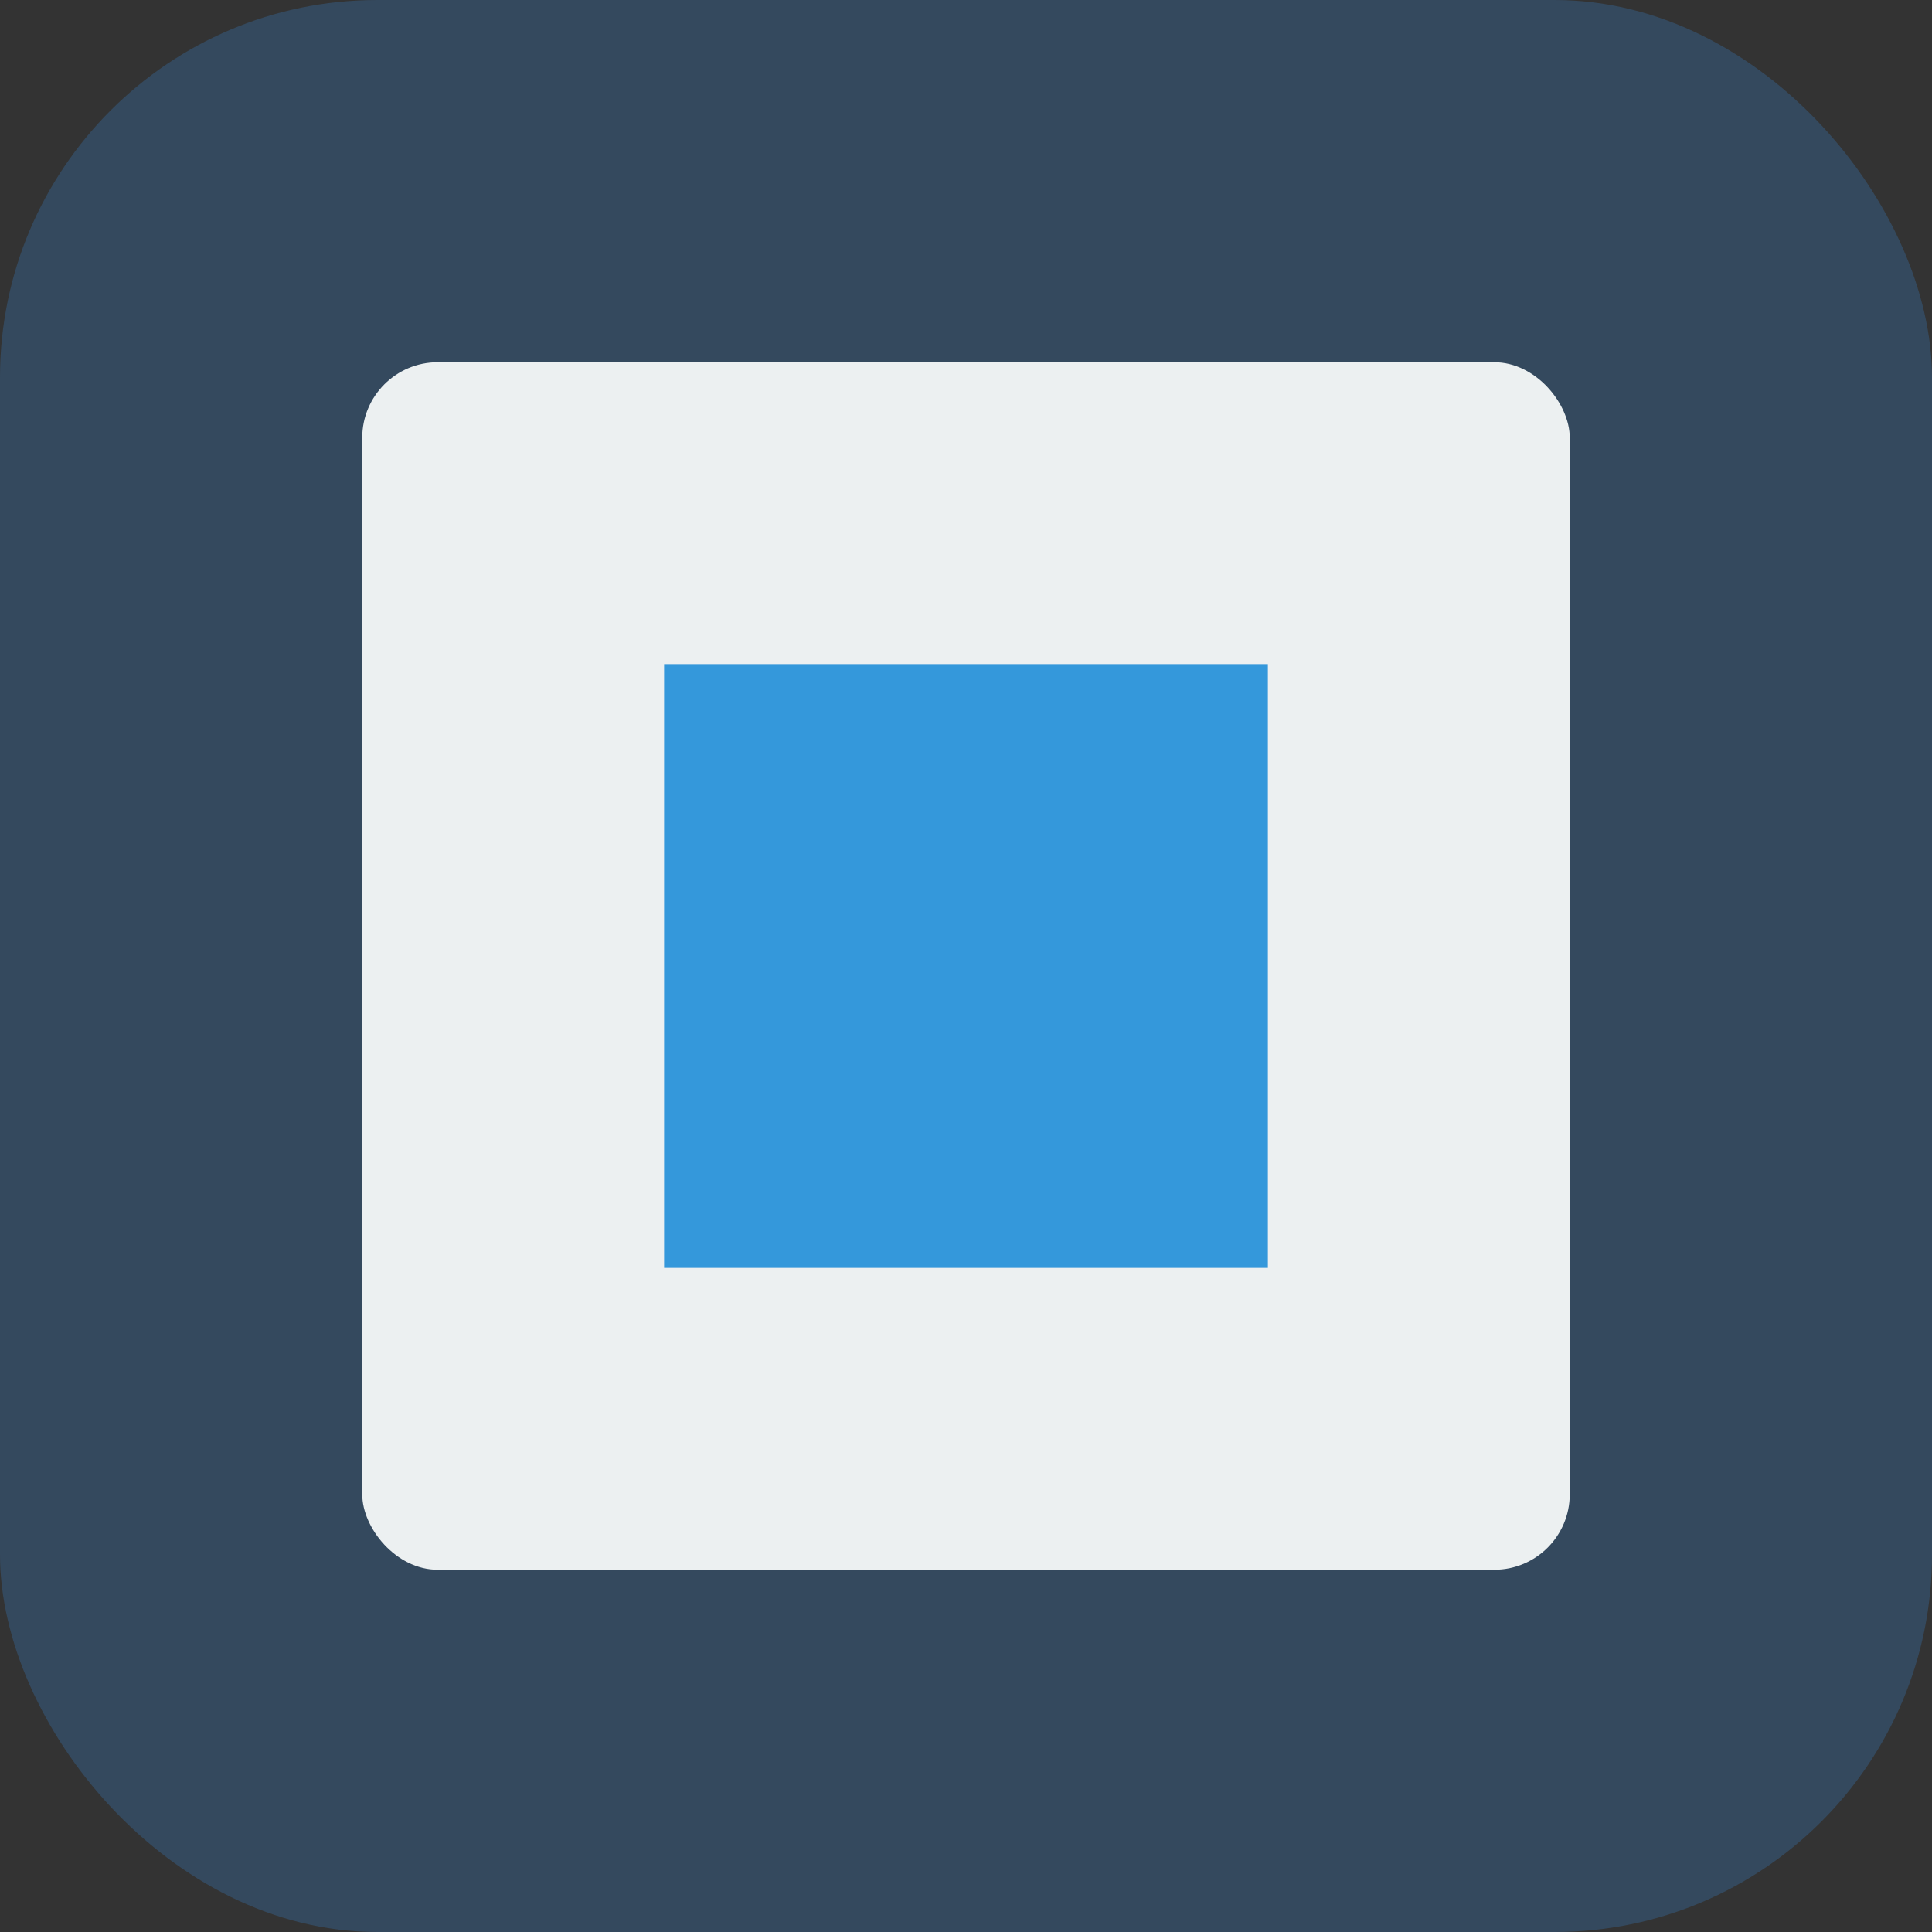 <?xml version="1.0" encoding="UTF-8"?>
<svg xmlns="http://www.w3.org/2000/svg" viewBox="0 0 512 512">
  <rect x="0" y="0" width="512" height="512" fill="#333333" stroke="none"/>
  <!-- Background -->
  <rect width="512" height="512" rx="100" fill="#34495e"/>
  
  <!-- Film strip -->
  <g fill="#ecf0f1">
    <!-- Main strip -->
    <rect x="96" y="96" width="320" height="320" rx="20"/>
    
    <!-- Sprocket holes -->
    <circle cx="146" cy="146" r="20"/>
    <circle cx="146" cy="256" r="20"/>
    <circle cx="146" cy="366" r="20"/>
    <circle cx="366" cy="146" r="20"/>
    <circle cx="366" cy="256" r="20"/>
    <circle cx="366" cy="366" r="20"/>
  </g>
  
  <!-- Folder symbol -->
  <path d="M176 176h160v160H176z" fill="#3498db"/>
</svg>
